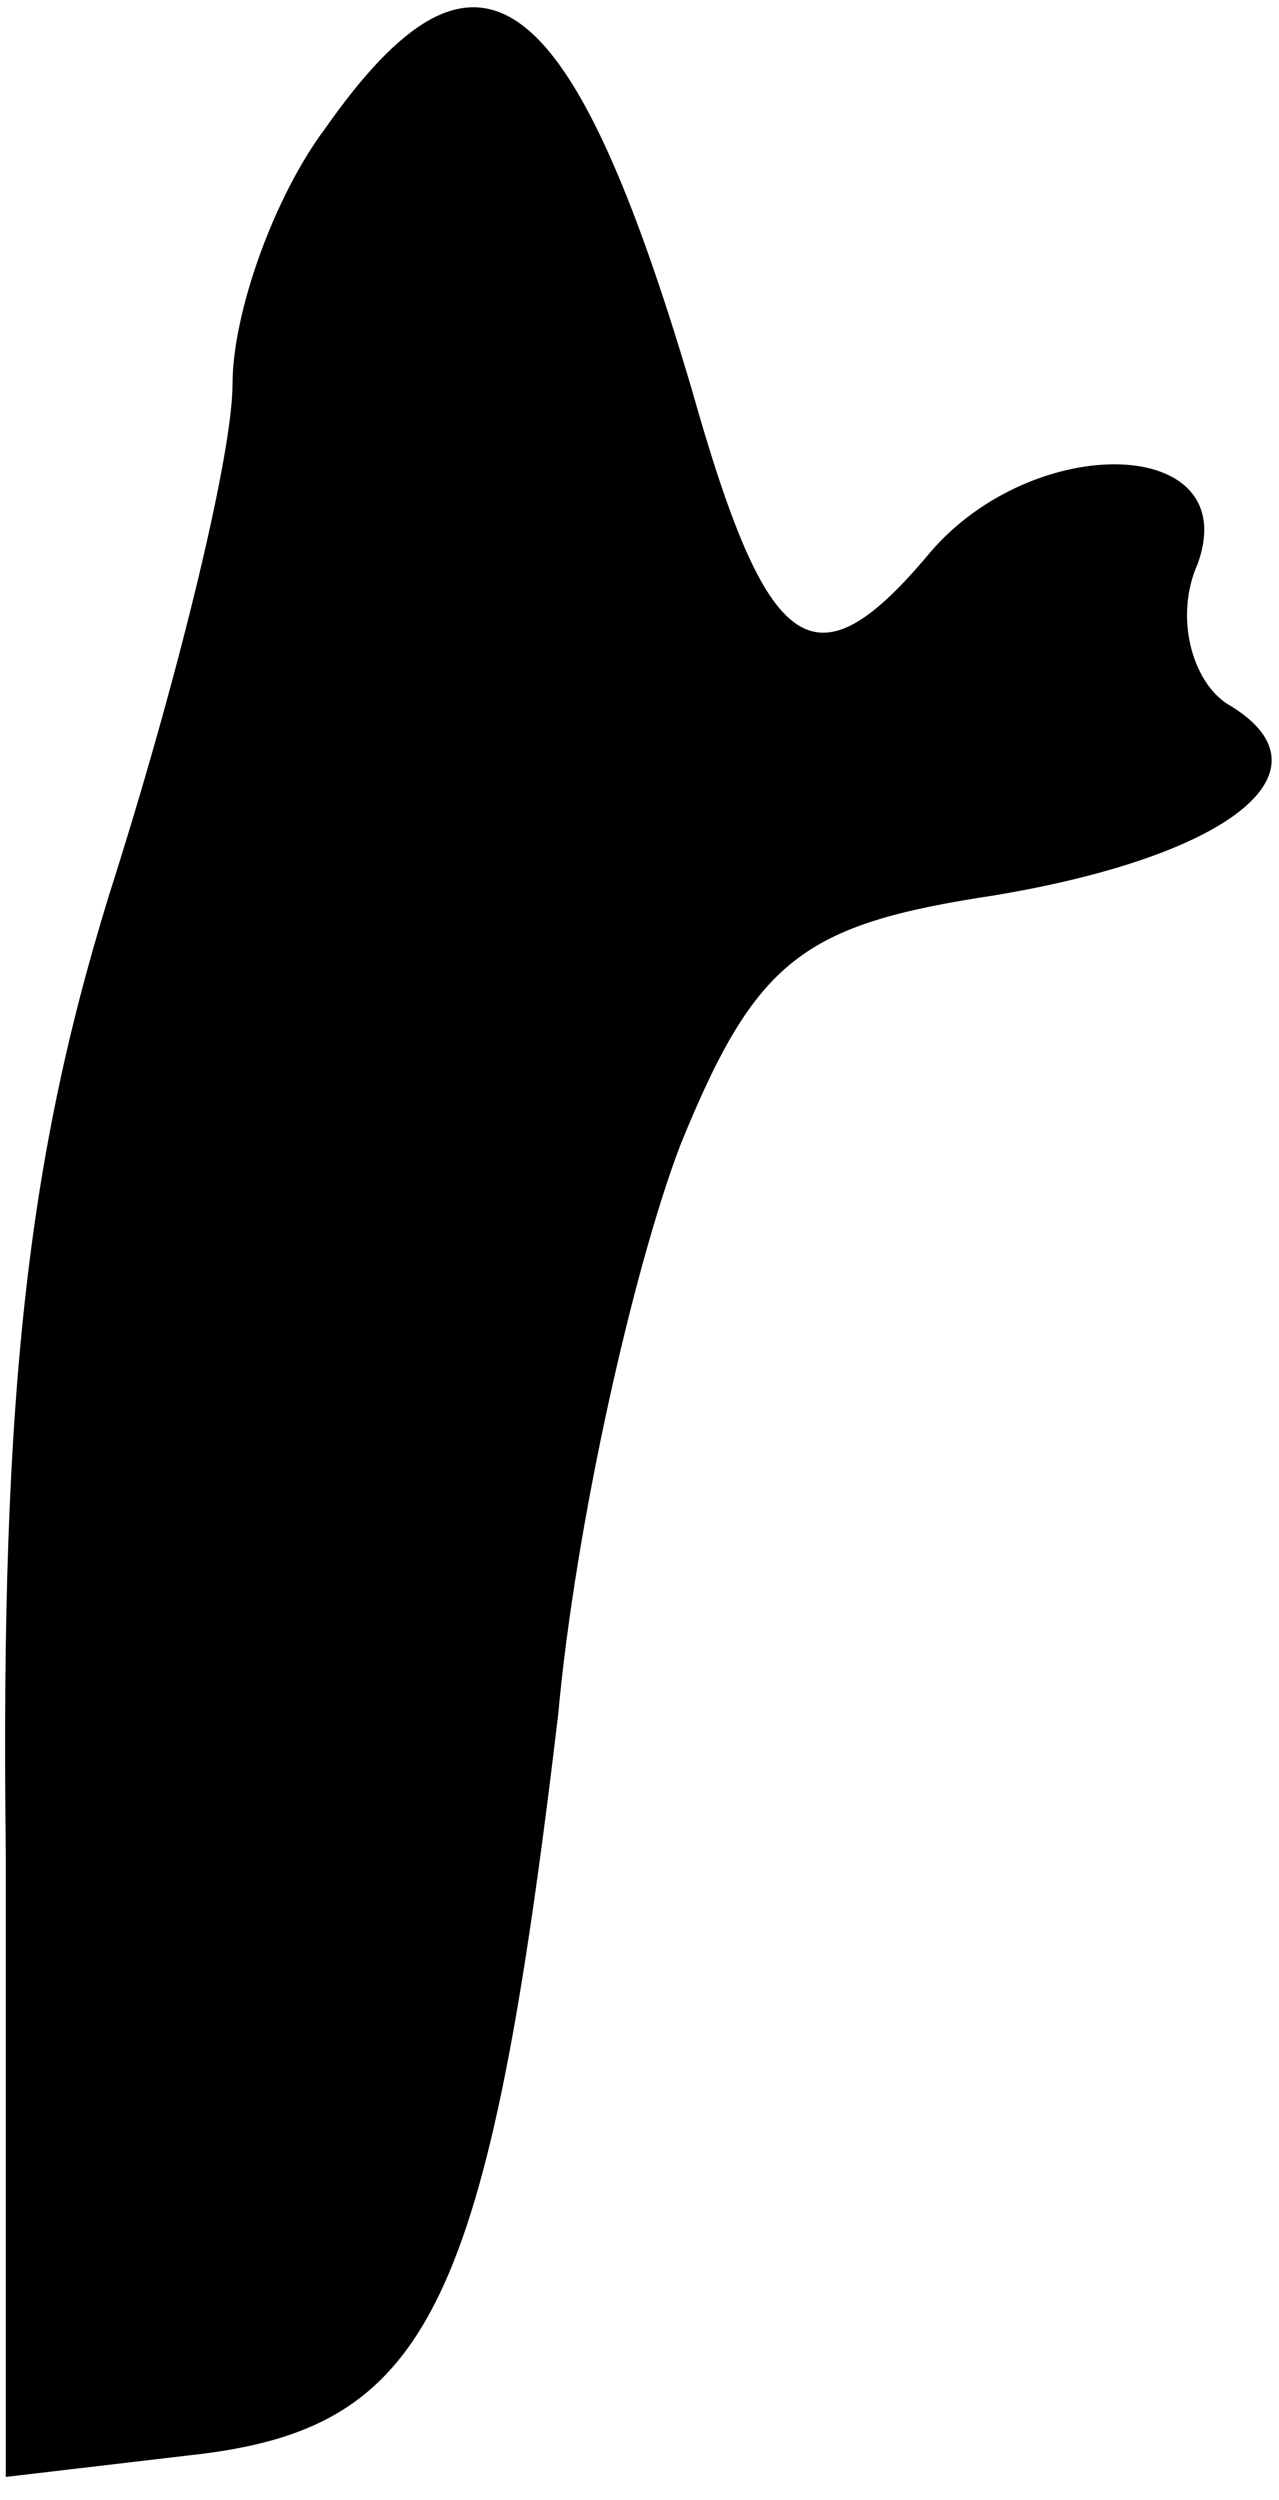 <?xml version="1.0" standalone="no"?>
<!DOCTYPE svg PUBLIC "-//W3C//DTD SVG 20010904//EN"
 "http://www.w3.org/TR/2001/REC-SVG-20010904/DTD/svg10.dtd">
<svg version="1.0" xmlns="http://www.w3.org/2000/svg"
 width="22pt" height="43pt" viewBox="0 0 22 43"
 preserveAspectRatio="xMidYMid meet">
<g transform="translate(0,43) scale(0.1,-0.1)"
fill="#000000" stroke="none">
<path fill="#000000" stroke="none" d="M56 408 c-9 -12 -16 -32 -16 -44 0 -12
-9 -49 -20 -84 -15 -47 -20 -88 -19 -169 l0 -107 34 4 c39 5 49 26 61 127 3
33 13 77 21 98 13 32 21 38 54 43 42 7 59 22 40 33 -6 4 -9 15 -5 24 8 22 -28
23 -46 2 -20 -24 -28 -18 -41 28 -21 71 -37 82 -63 45z"/>
</g>
</svg>
